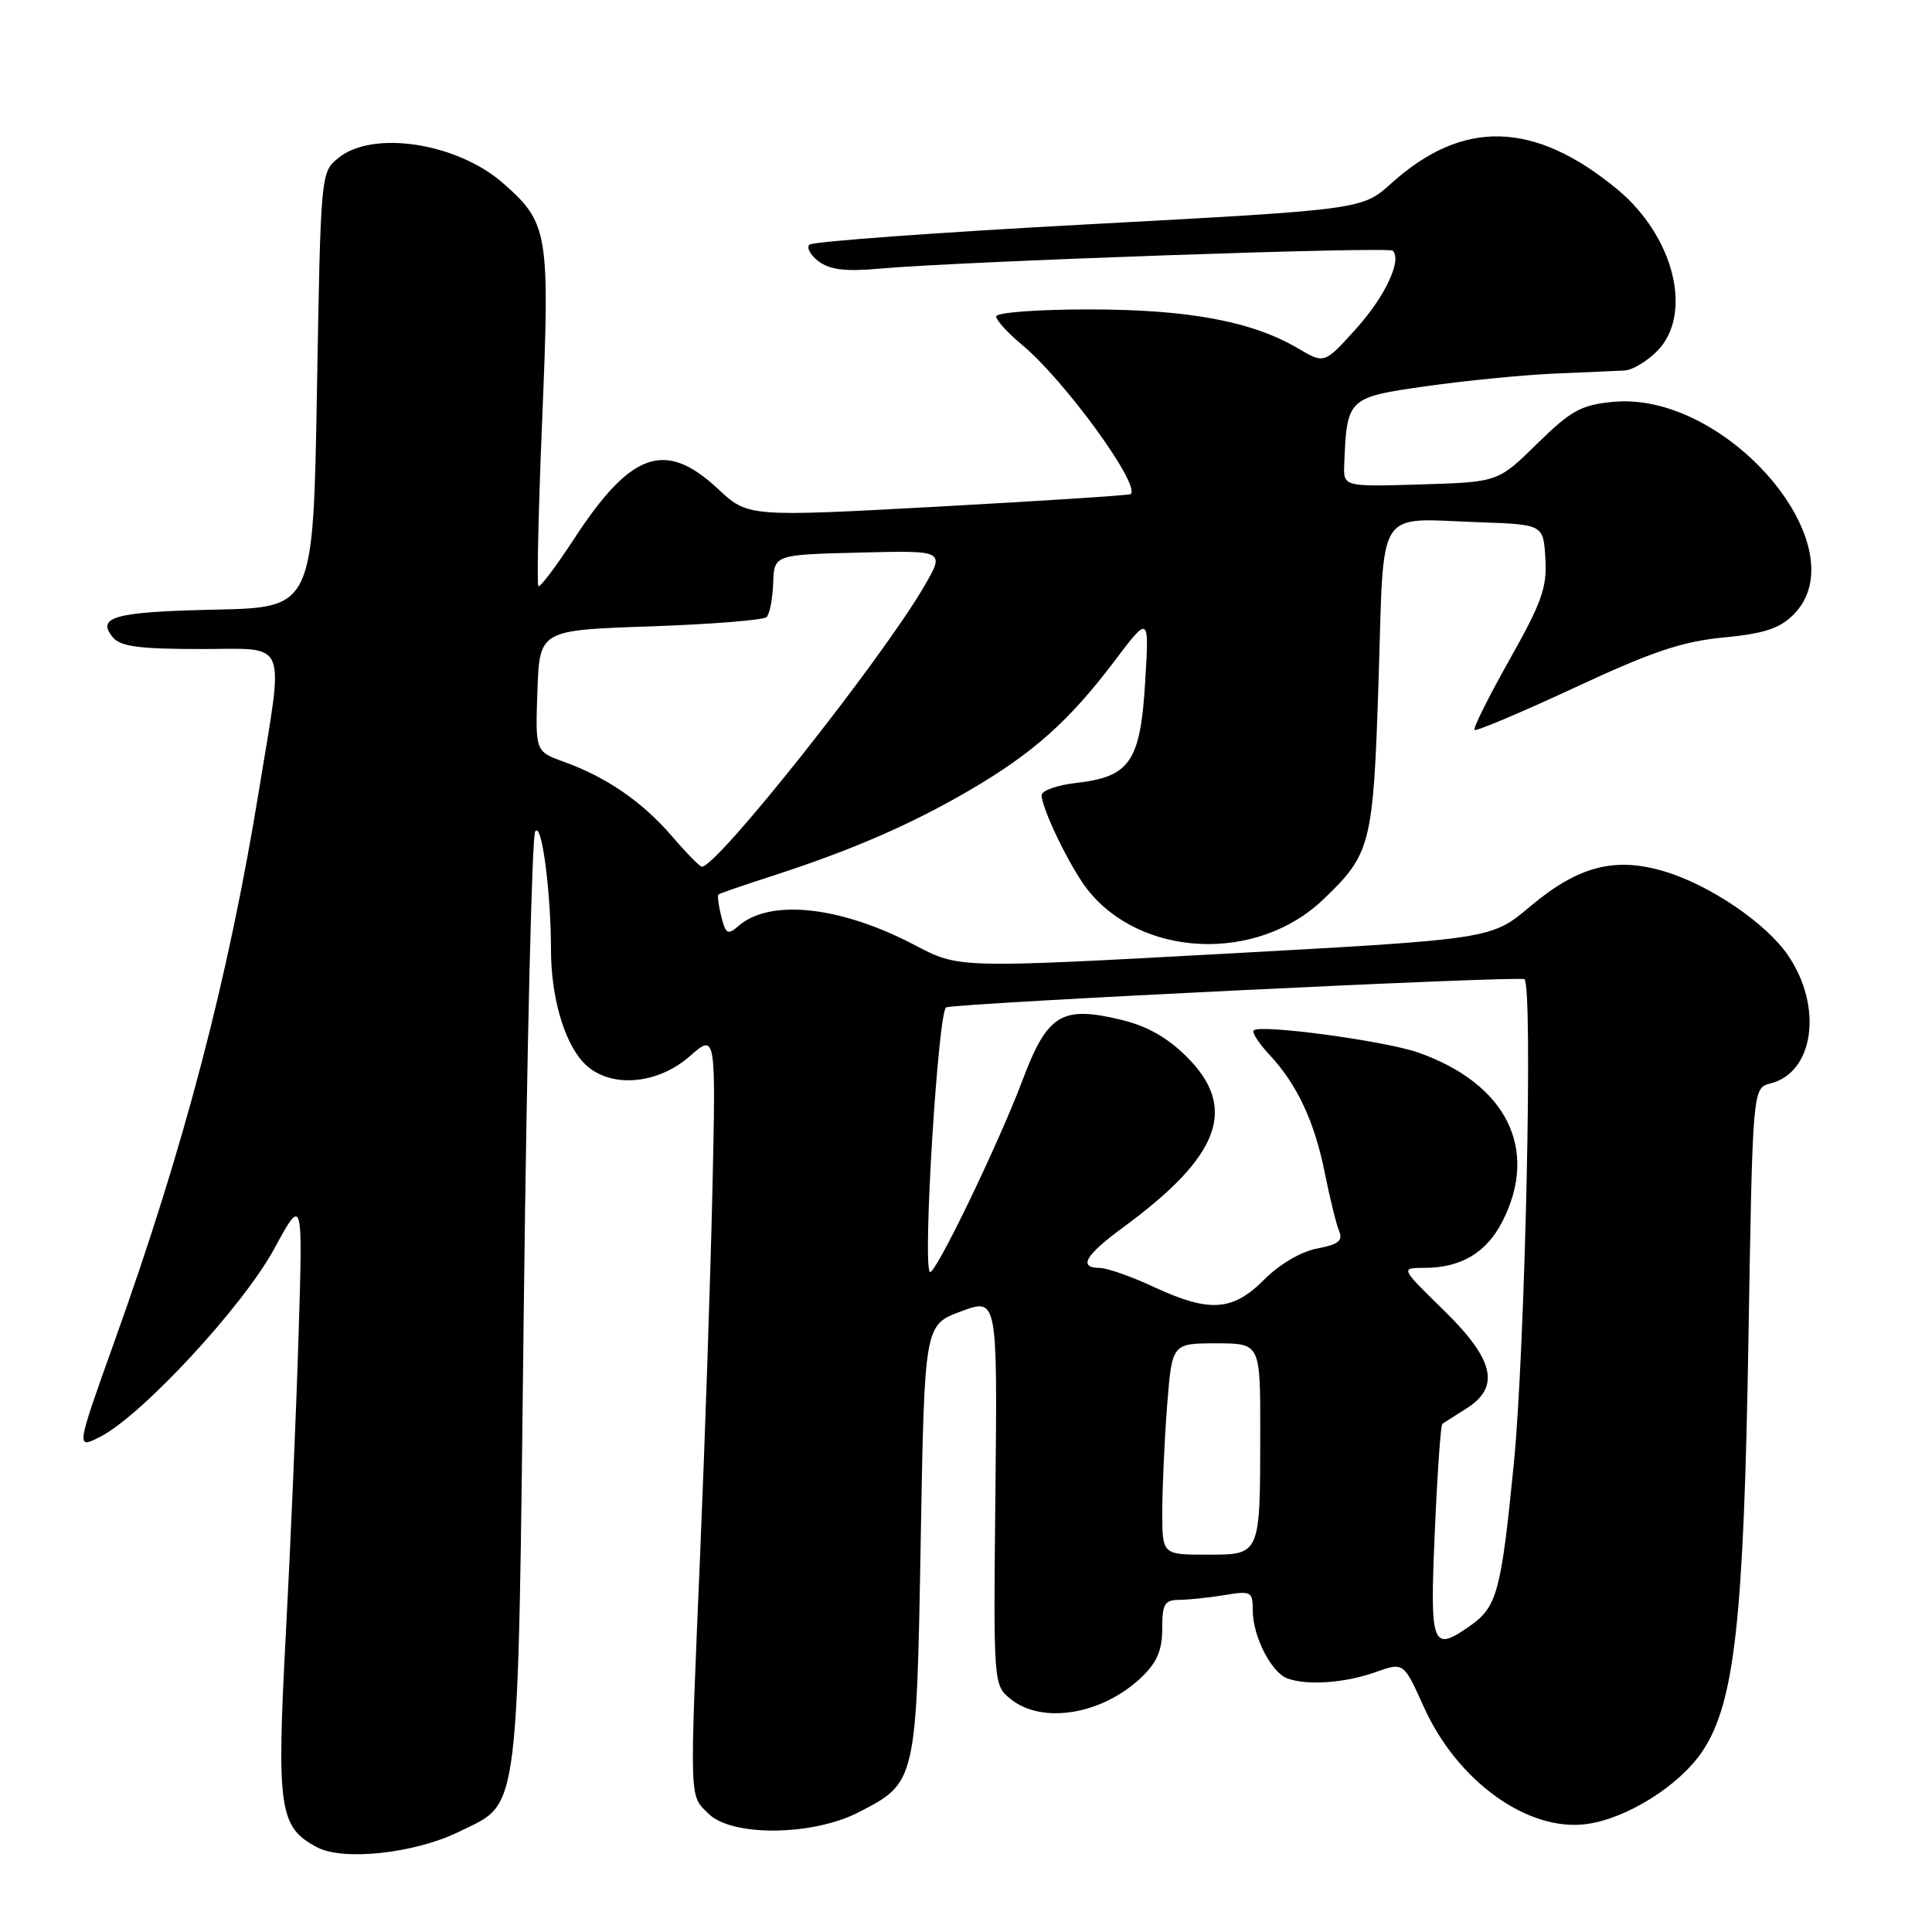 <?xml version="1.0" encoding="UTF-8" standalone="no"?>
<!DOCTYPE svg PUBLIC "-//W3C//DTD SVG 1.1//EN" "http://www.w3.org/Graphics/SVG/1.1/DTD/svg11.dtd" >
<svg xmlns="http://www.w3.org/2000/svg" xmlns:xlink="http://www.w3.org/1999/xlink" version="1.1" viewBox="0 0 256 256">
 <g >
 <path fill="currentColor"
d=" M 60.83 242.71 C 69.02 238.67 68.59 242.10 69.41 172.85 C 69.81 139.15 70.49 110.95 70.91 110.19 C 71.75 108.69 73.00 118.01 73.01 125.90 C 73.01 132.03 74.72 137.99 77.27 140.75 C 80.49 144.23 86.94 143.87 91.39 139.96 C 94.86 136.92 94.86 136.92 94.40 157.71 C 94.14 169.14 93.42 190.65 92.79 205.50 C 91.36 239.37 91.31 237.76 93.89 240.33 C 96.94 243.38 107.66 243.28 113.74 240.15 C 121.45 236.19 121.44 236.23 122.00 204.08 C 122.50 175.56 122.50 175.56 127.33 173.77 C 132.16 171.97 132.16 171.97 131.90 197.63 C 131.63 223.28 131.63 223.28 133.93 225.14 C 138.10 228.52 146.08 227.19 151.25 222.25 C 153.31 220.28 154.00 218.67 154.00 215.81 C 154.00 212.53 154.31 212.00 156.25 211.99 C 157.49 211.98 160.19 211.70 162.25 211.36 C 165.80 210.77 166.00 210.88 166.00 213.42 C 166.00 216.79 168.42 221.56 170.54 222.38 C 173.13 223.37 178.19 223.02 182.25 221.57 C 185.99 220.24 185.99 220.24 188.64 226.13 C 193.06 235.99 202.42 242.74 210.21 241.70 C 215.58 240.98 222.60 236.56 225.62 231.99 C 229.85 225.60 231.07 214.65 231.68 177.33 C 232.23 144.16 232.23 144.16 234.60 143.56 C 240.38 142.11 241.57 133.37 236.91 126.57 C 233.99 122.31 226.59 117.28 220.55 115.47 C 213.98 113.49 209.09 114.77 202.73 120.13 C 197.62 124.44 197.62 124.44 162.33 126.37 C 127.04 128.30 127.04 128.30 121.27 125.26 C 111.44 120.08 102.06 119.05 97.87 122.68 C 96.43 123.93 96.16 123.79 95.57 121.43 C 95.20 119.96 95.04 118.65 95.20 118.52 C 95.37 118.38 98.65 117.25 102.50 116.01 C 112.86 112.65 120.67 109.26 128.38 104.77 C 136.85 99.83 141.64 95.57 147.65 87.63 C 152.28 81.50 152.28 81.50 151.74 90.37 C 151.11 100.91 149.72 102.94 142.61 103.74 C 140.08 104.03 138.01 104.76 138.02 105.38 C 138.06 107.21 141.81 114.94 144.06 117.82 C 151.17 126.92 166.54 127.60 175.32 119.20 C 181.68 113.12 181.96 111.98 182.67 90.10 C 183.42 66.74 182.16 68.72 196.00 69.20 C 204.50 69.50 204.50 69.50 204.77 74.00 C 205.01 77.82 204.29 79.84 200.02 87.41 C 197.26 92.32 195.17 96.50 195.38 96.72 C 195.60 96.93 201.56 94.41 208.64 91.12 C 218.88 86.35 222.90 84.99 228.39 84.47 C 233.74 83.96 235.81 83.28 237.64 81.45 C 246.48 72.61 228.84 51.80 213.73 53.25 C 209.49 53.66 208.17 54.39 203.67 58.80 C 198.50 63.88 198.50 63.88 188.25 64.19 C 178.00 64.50 178.00 64.50 178.12 61.50 C 178.47 52.74 178.57 52.65 189.01 51.17 C 194.23 50.43 201.88 49.68 206.00 49.50 C 210.12 49.33 214.31 49.14 215.30 49.09 C 216.28 49.04 218.20 47.90 219.55 46.55 C 224.40 41.69 221.87 31.34 214.28 25.07 C 203.30 16.00 193.83 15.75 184.36 24.29 C 180.50 27.77 180.50 27.77 144.25 29.72 C 124.31 30.79 107.66 32.01 107.25 32.42 C 106.84 32.83 107.40 33.83 108.50 34.65 C 109.98 35.75 112.07 36.00 116.50 35.60 C 127.13 34.64 183.98 32.65 184.55 33.22 C 185.81 34.47 183.50 39.36 179.62 43.64 C 175.48 48.22 175.48 48.22 171.99 46.16 C 165.90 42.57 157.47 41.00 144.29 41.00 C 137.41 41.00 132.00 41.41 132.00 41.93 C 132.00 42.44 133.54 44.12 135.41 45.68 C 140.99 50.29 151.18 64.28 149.82 65.47 C 149.65 65.63 138.16 66.37 124.31 67.13 C 99.11 68.50 99.11 68.50 95.10 64.75 C 88.13 58.25 83.59 59.85 76.01 71.49 C 73.65 75.10 71.55 77.88 71.34 77.67 C 71.12 77.45 71.35 67.43 71.85 55.39 C 72.87 30.82 72.65 29.54 66.68 24.29 C 60.58 18.93 49.44 17.21 44.86 20.91 C 42.50 22.82 42.50 22.83 42.00 51.66 C 41.50 80.50 41.50 80.50 28.52 80.78 C 15.17 81.07 12.71 81.74 14.96 84.46 C 15.97 85.67 18.49 86.00 26.60 86.00 C 38.34 86.00 37.64 84.31 34.35 104.50 C 30.26 129.66 24.45 151.84 15.16 177.76 C 10.06 192.02 10.06 192.02 13.28 190.38 C 18.79 187.57 32.20 173.09 36.32 165.50 C 40.13 158.50 40.13 158.50 39.56 177.00 C 39.25 187.18 38.49 204.99 37.87 216.60 C 36.64 239.72 36.99 242.11 42.00 244.77 C 45.49 246.62 55.01 245.58 60.83 242.71 Z  M 190.12 202.97 C 190.45 195.25 190.90 188.81 191.12 188.67 C 191.33 188.52 192.74 187.62 194.25 186.67 C 198.85 183.80 198.02 180.17 191.28 173.59 C 185.56 168.00 185.56 168.00 188.73 168.00 C 193.58 168.00 196.97 165.99 199.08 161.84 C 203.96 152.28 199.63 143.60 187.93 139.47 C 183.53 137.92 166.98 135.69 166.13 136.53 C 165.86 136.80 166.80 138.25 168.21 139.76 C 171.88 143.69 174.19 148.62 175.56 155.50 C 176.22 158.80 177.07 162.23 177.44 163.13 C 177.97 164.40 177.34 164.90 174.55 165.43 C 172.43 165.82 169.56 167.50 167.52 169.55 C 163.31 173.76 160.26 173.96 152.85 170.51 C 149.91 169.14 146.71 168.02 145.75 168.01 C 142.81 167.99 143.77 166.34 148.88 162.59 C 161.69 153.18 164.06 146.81 157.25 140.03 C 154.64 137.44 151.96 135.93 148.45 135.10 C 140.65 133.24 138.77 134.41 135.47 143.18 C 132.27 151.67 123.82 169.15 123.21 168.54 C 122.23 167.56 124.32 133.82 125.38 133.48 C 127.19 132.90 201.45 129.28 202.00 129.75 C 203.14 130.71 202.09 178.69 200.60 193.83 C 198.91 210.94 198.38 212.92 194.77 215.45 C 189.74 218.97 189.45 218.20 190.12 202.97 Z  M 154.01 200.25 C 154.01 197.09 154.30 190.79 154.65 186.25 C 155.30 178.00 155.30 178.00 161.15 178.00 C 167.00 178.00 167.00 178.00 166.99 189.75 C 166.97 206.20 167.06 206.00 159.88 206.00 C 154.00 206.00 154.00 206.00 154.01 200.25 Z  M 89.01 110.77 C 85.10 106.23 80.35 102.97 74.71 100.94 C 70.93 99.57 70.93 99.57 71.21 91.54 C 71.50 83.50 71.50 83.50 86.17 83.00 C 94.24 82.72 101.17 82.17 101.58 81.76 C 101.99 81.35 102.38 79.32 102.45 77.26 C 102.58 73.50 102.58 73.50 113.90 73.22 C 125.23 72.93 125.23 72.93 122.44 77.72 C 116.74 87.49 95.01 114.90 93.00 114.84 C 92.72 114.84 90.93 113.01 89.01 110.77 Z "/>
</g>
</svg>
